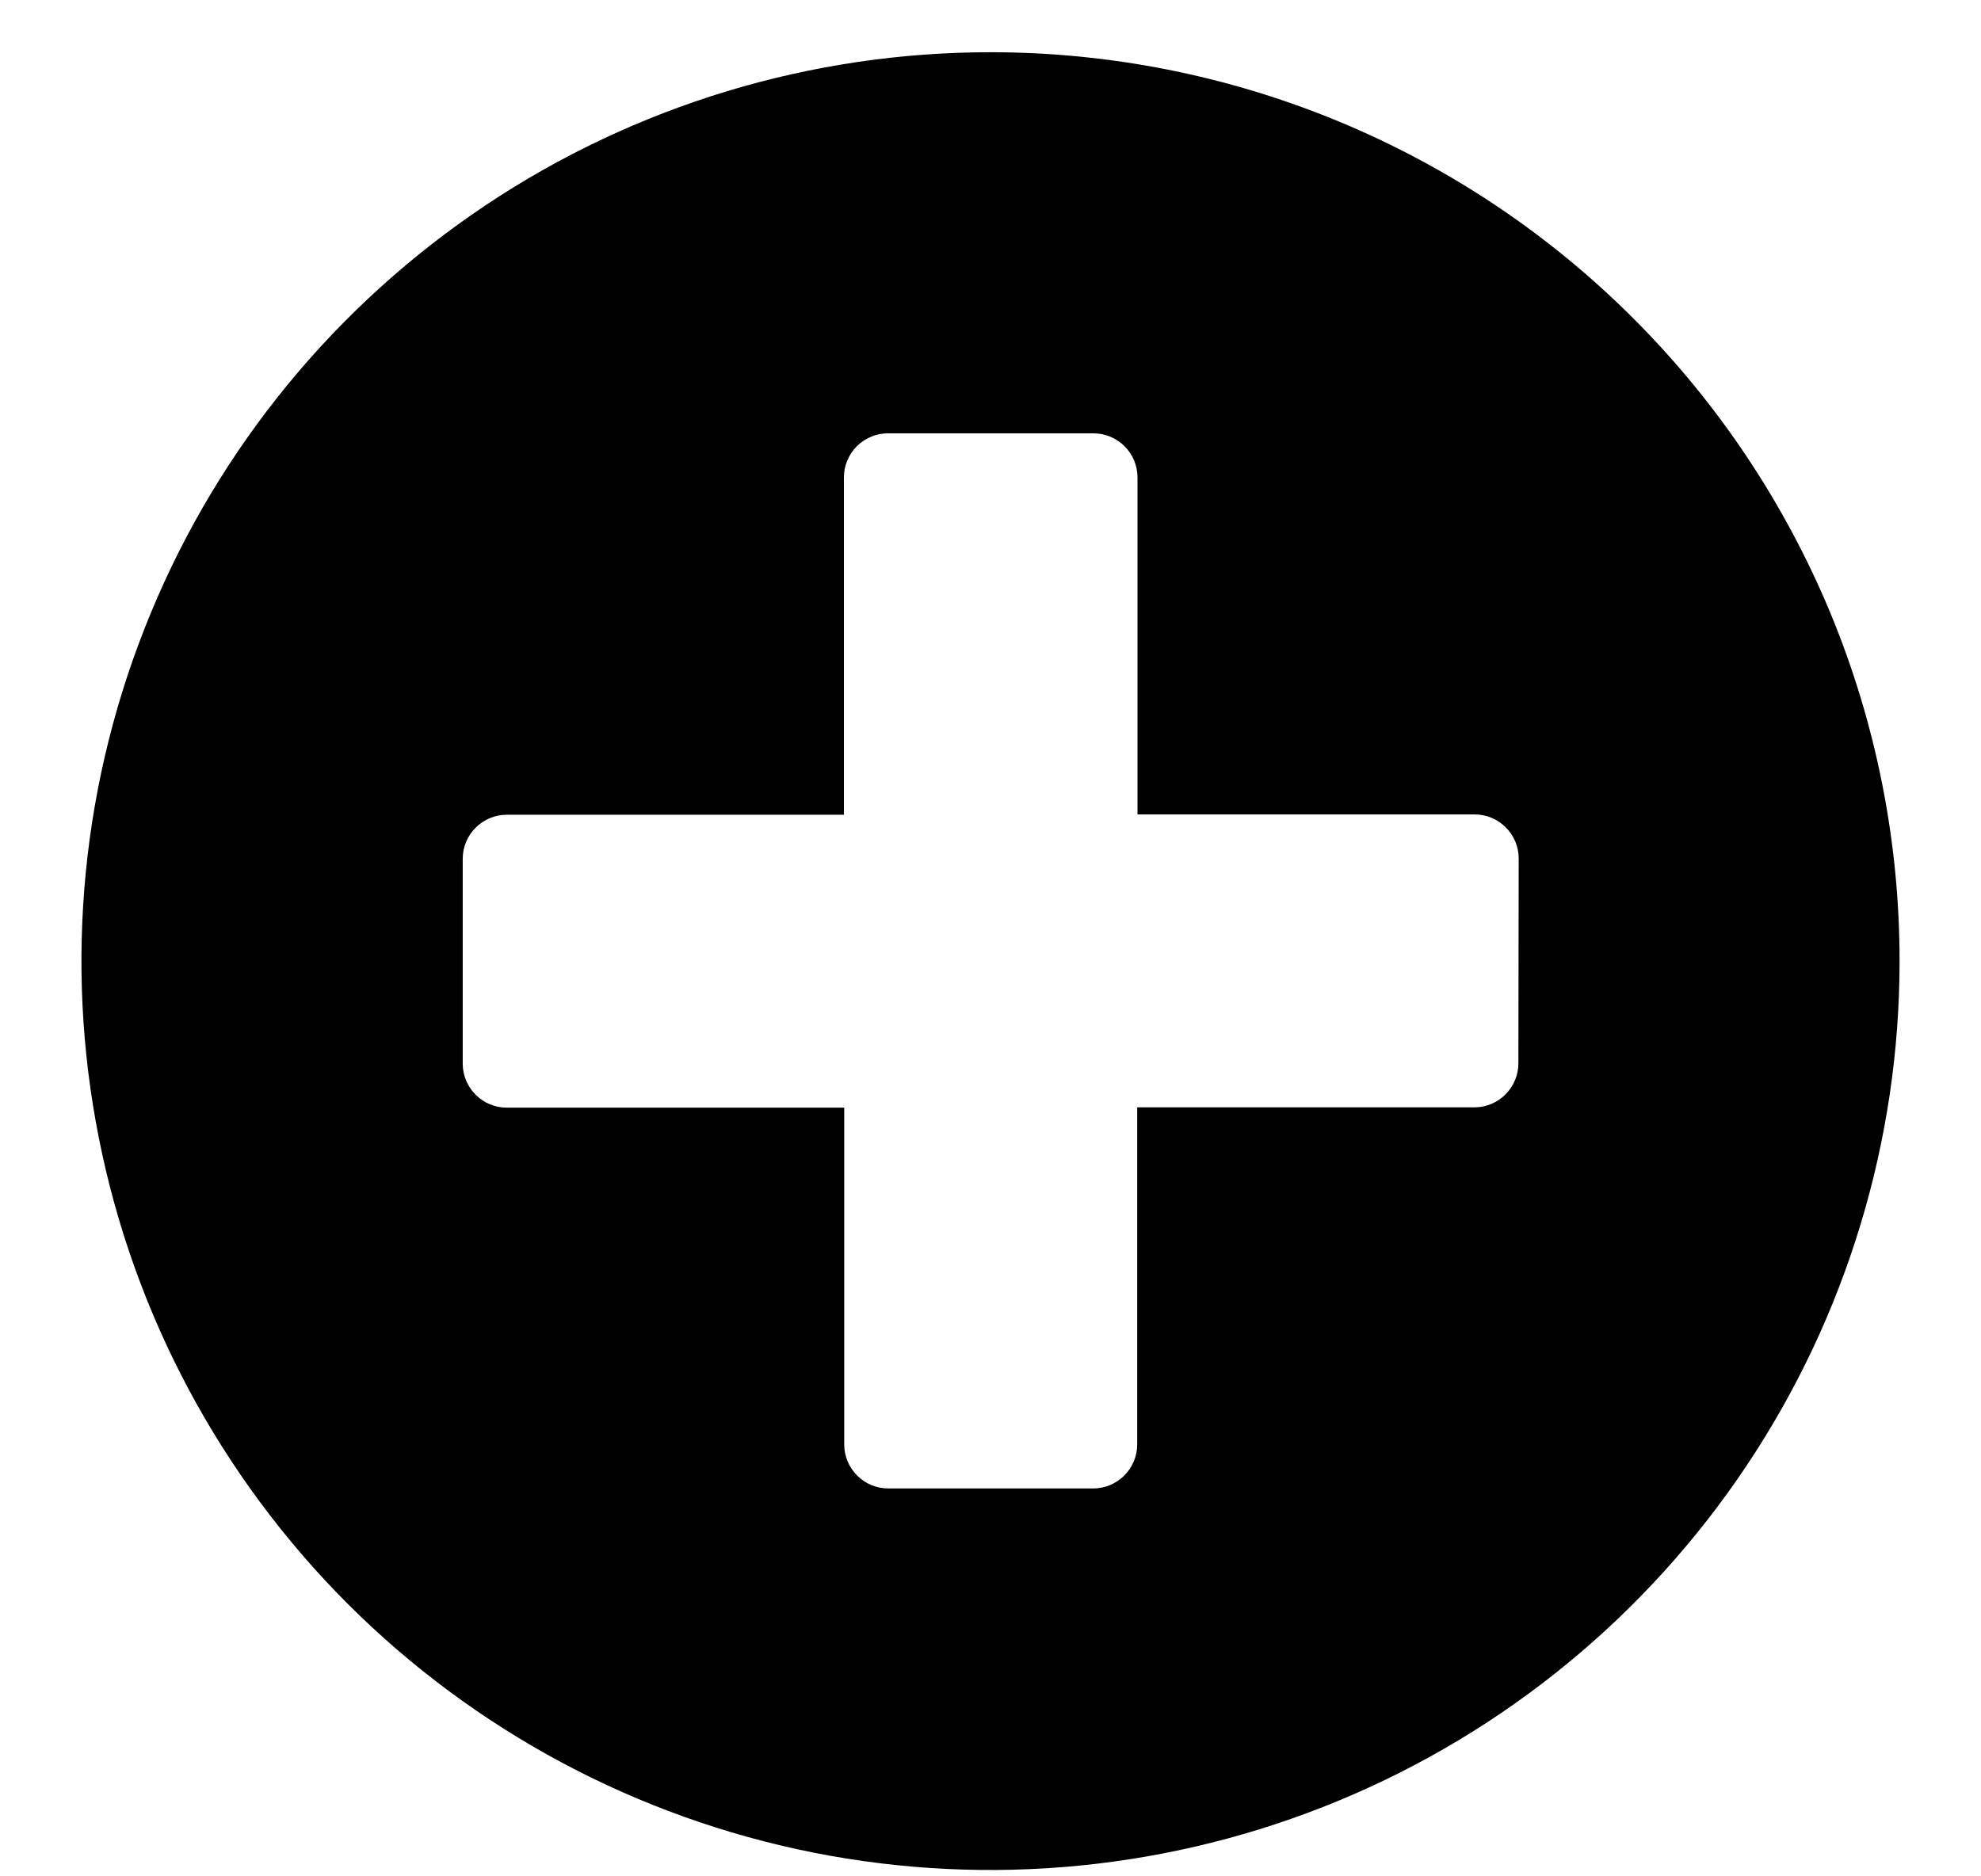 <svg width="19" height="18" viewBox="0 0 19 18" fill="none" xmlns="http://www.w3.org/2000/svg">
<path d="M9.5 0.501C7.776 0.501 6.09 1.012 4.656 1.97C3.222 2.929 2.104 4.29 1.445 5.884C0.785 7.477 0.612 9.23 0.949 10.921C1.285 12.613 2.116 14.166 3.335 15.386C4.555 16.605 6.108 17.435 7.8 17.772C9.491 18.108 11.244 17.935 12.837 17.275C14.431 16.615 15.792 15.497 16.75 14.063C17.708 12.629 18.219 10.944 18.219 9.219C18.219 8.074 17.994 6.94 17.556 5.882C17.117 4.825 16.475 3.863 15.665 3.054C14.856 2.244 13.895 1.602 12.837 1.164C11.779 0.726 10.645 0.501 9.5 0.501ZM14.563 10.201C14.563 10.313 14.518 10.42 14.439 10.499C14.36 10.578 14.253 10.623 14.141 10.623H10.907V13.857C10.907 13.969 10.862 14.076 10.783 14.155C10.704 14.234 10.597 14.279 10.485 14.279H8.519C8.407 14.279 8.3 14.234 8.221 14.155C8.142 14.076 8.097 13.969 8.097 13.857V10.626H4.86C4.748 10.626 4.641 10.581 4.562 10.502C4.483 10.423 4.438 10.316 4.438 10.204V8.238C4.438 8.126 4.483 8.019 4.562 7.94C4.641 7.861 4.748 7.816 4.86 7.816H8.094V4.579C8.094 4.523 8.105 4.468 8.127 4.417C8.148 4.366 8.179 4.319 8.219 4.28C8.258 4.241 8.305 4.21 8.357 4.189C8.408 4.167 8.463 4.157 8.519 4.157H10.488C10.6 4.157 10.707 4.202 10.786 4.281C10.865 4.36 10.91 4.467 10.91 4.579V7.813H14.144C14.256 7.813 14.363 7.858 14.442 7.937C14.521 8.016 14.566 8.123 14.566 8.235L14.563 10.201Z" fill="black"/>
</svg>
